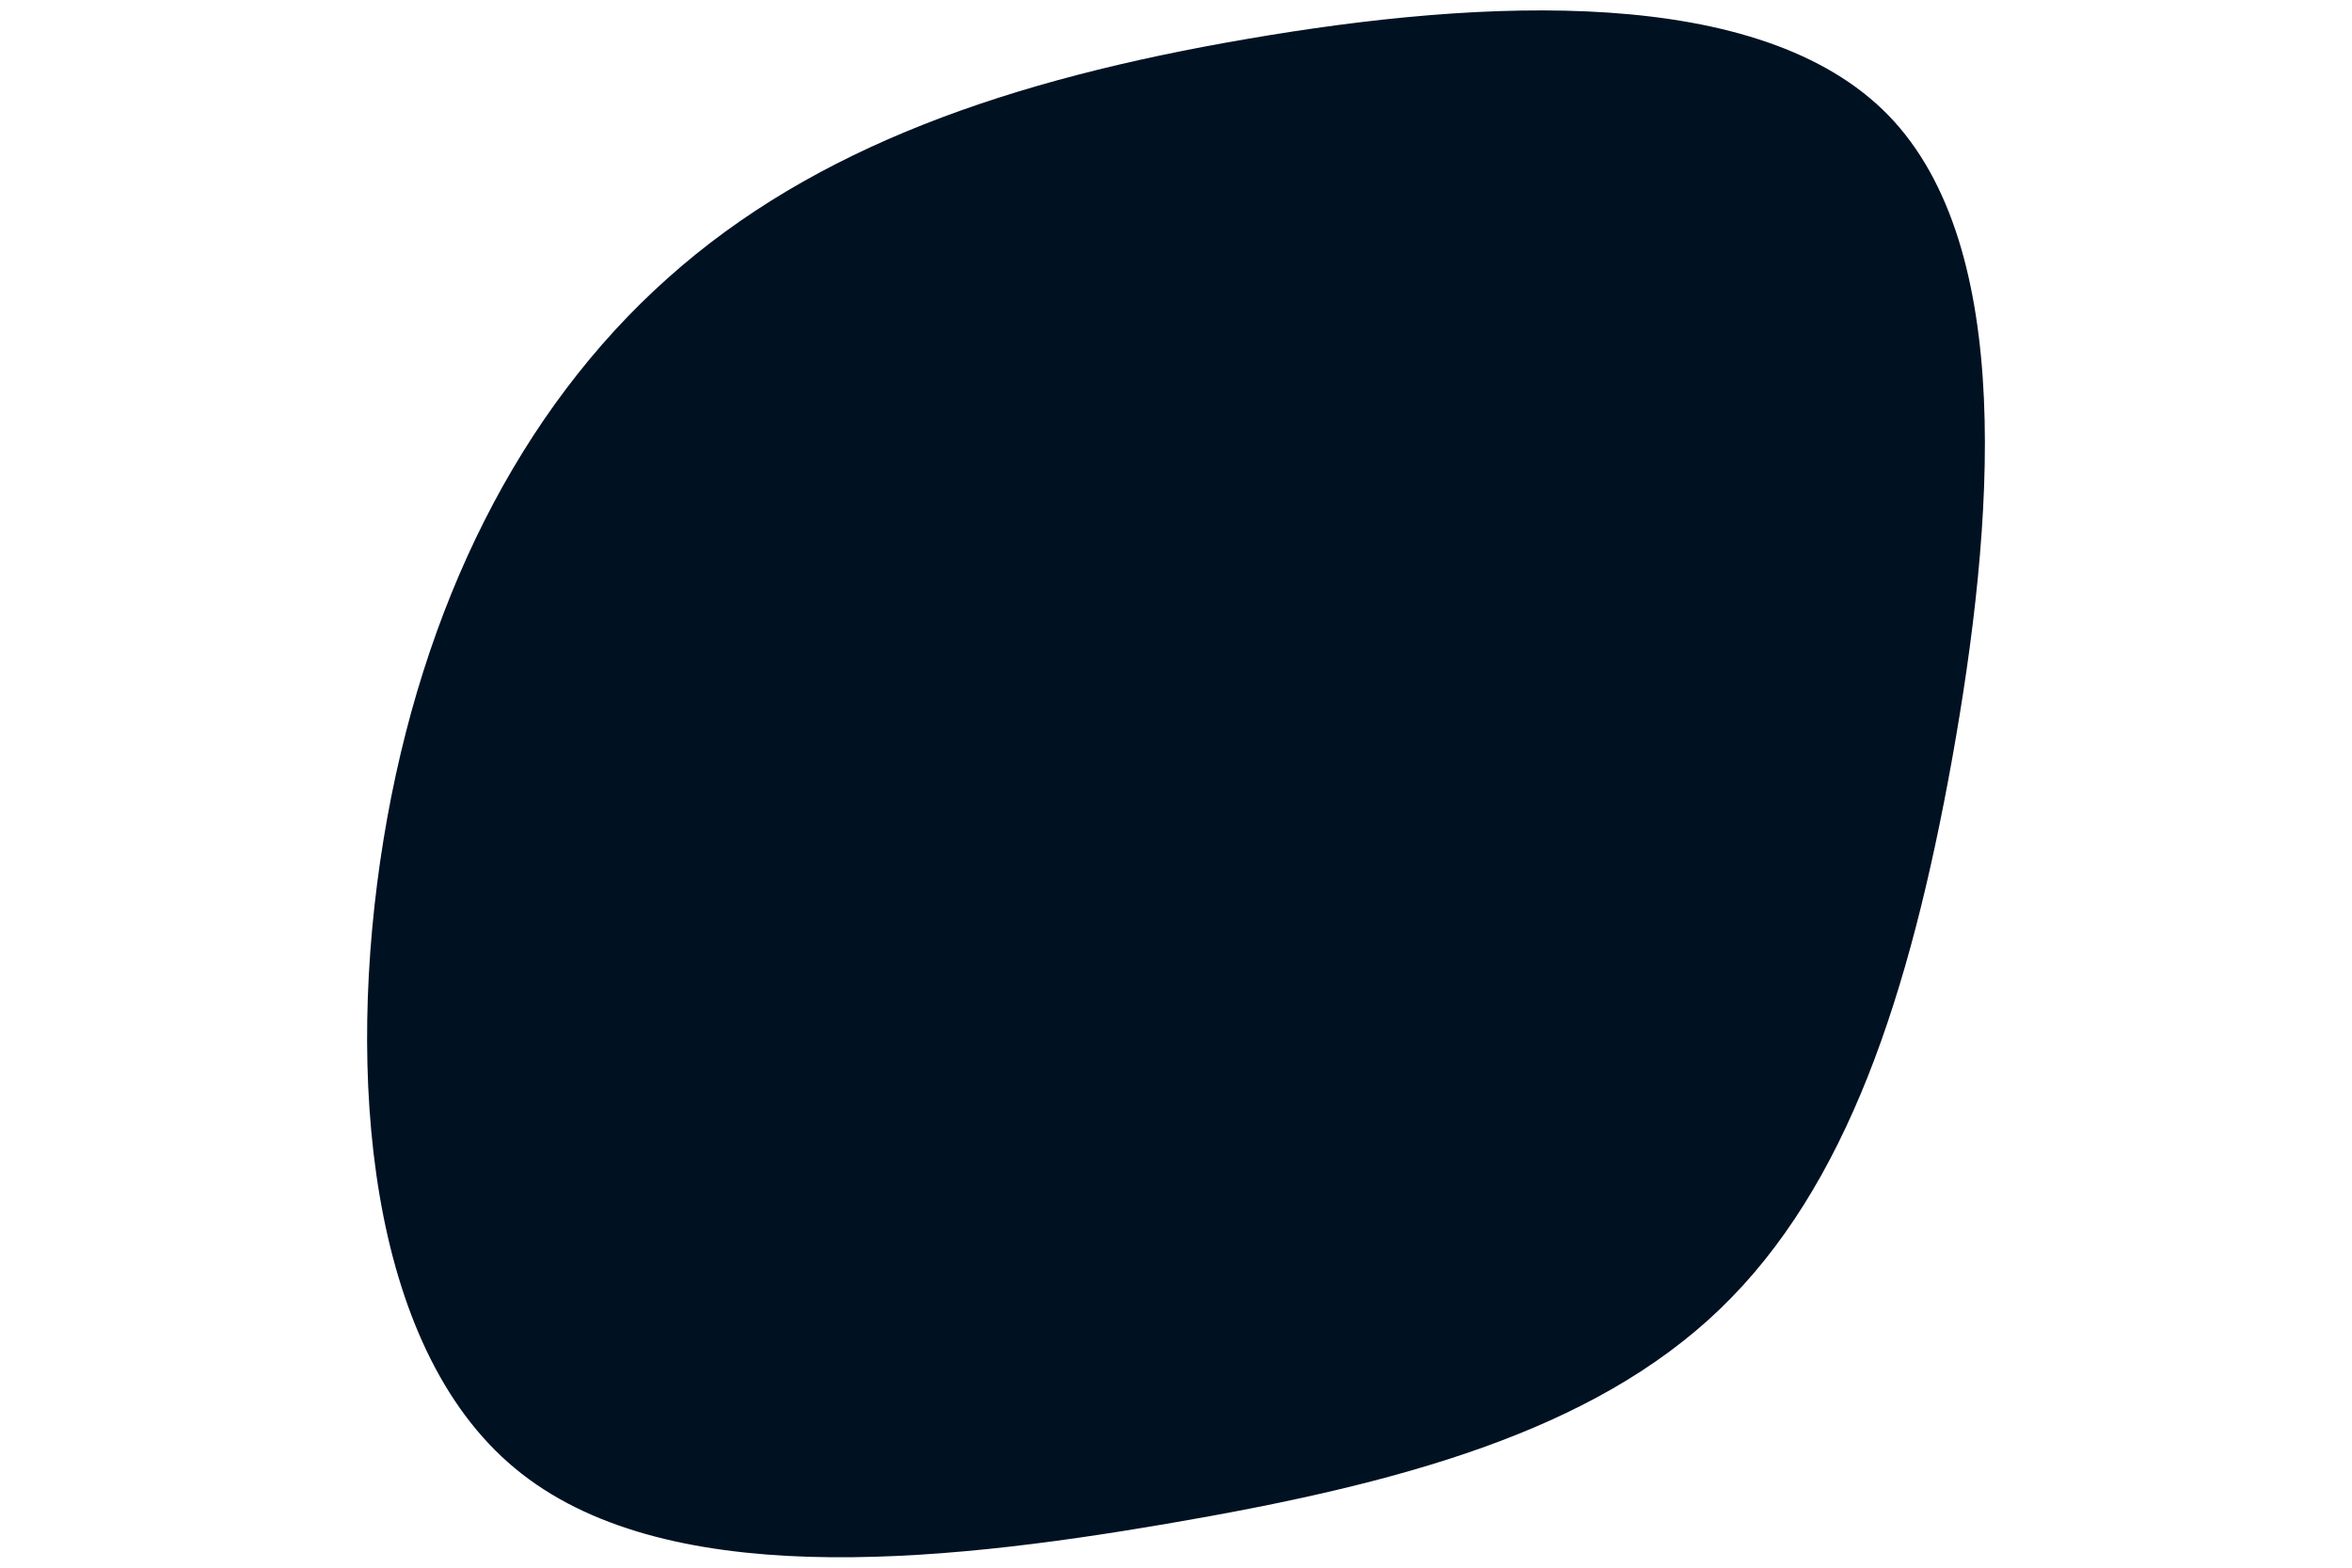 <svg id="visual" viewBox="0 0 900 600" width="900" height="600" xmlns="http://www.w3.org/2000/svg" xmlns:xlink="http://www.w3.org/1999/xlink" version="1.1"><g transform="translate(461.663 306.696)"><path d="M261 -262.5C309.8 -212.1 301.4 -106.1 285.3 -16.1C269.1 73.8 245.2 147.5 196.4 194.4C147.5 241.3 73.8 261.3 -15.2 276.5C-104.2 291.7 -208.4 302.1 -264.7 255.2C-321 208.4 -329.5 104.2 -314.9 14.6C-300.3 -75 -262.6 -149.9 -206.2 -200.2C-149.9 -250.6 -75 -276.3 15.6 -291.8C106.1 -307.4 212.1 -312.8 261 -262.5" fill="#001122"></path></g></svg>